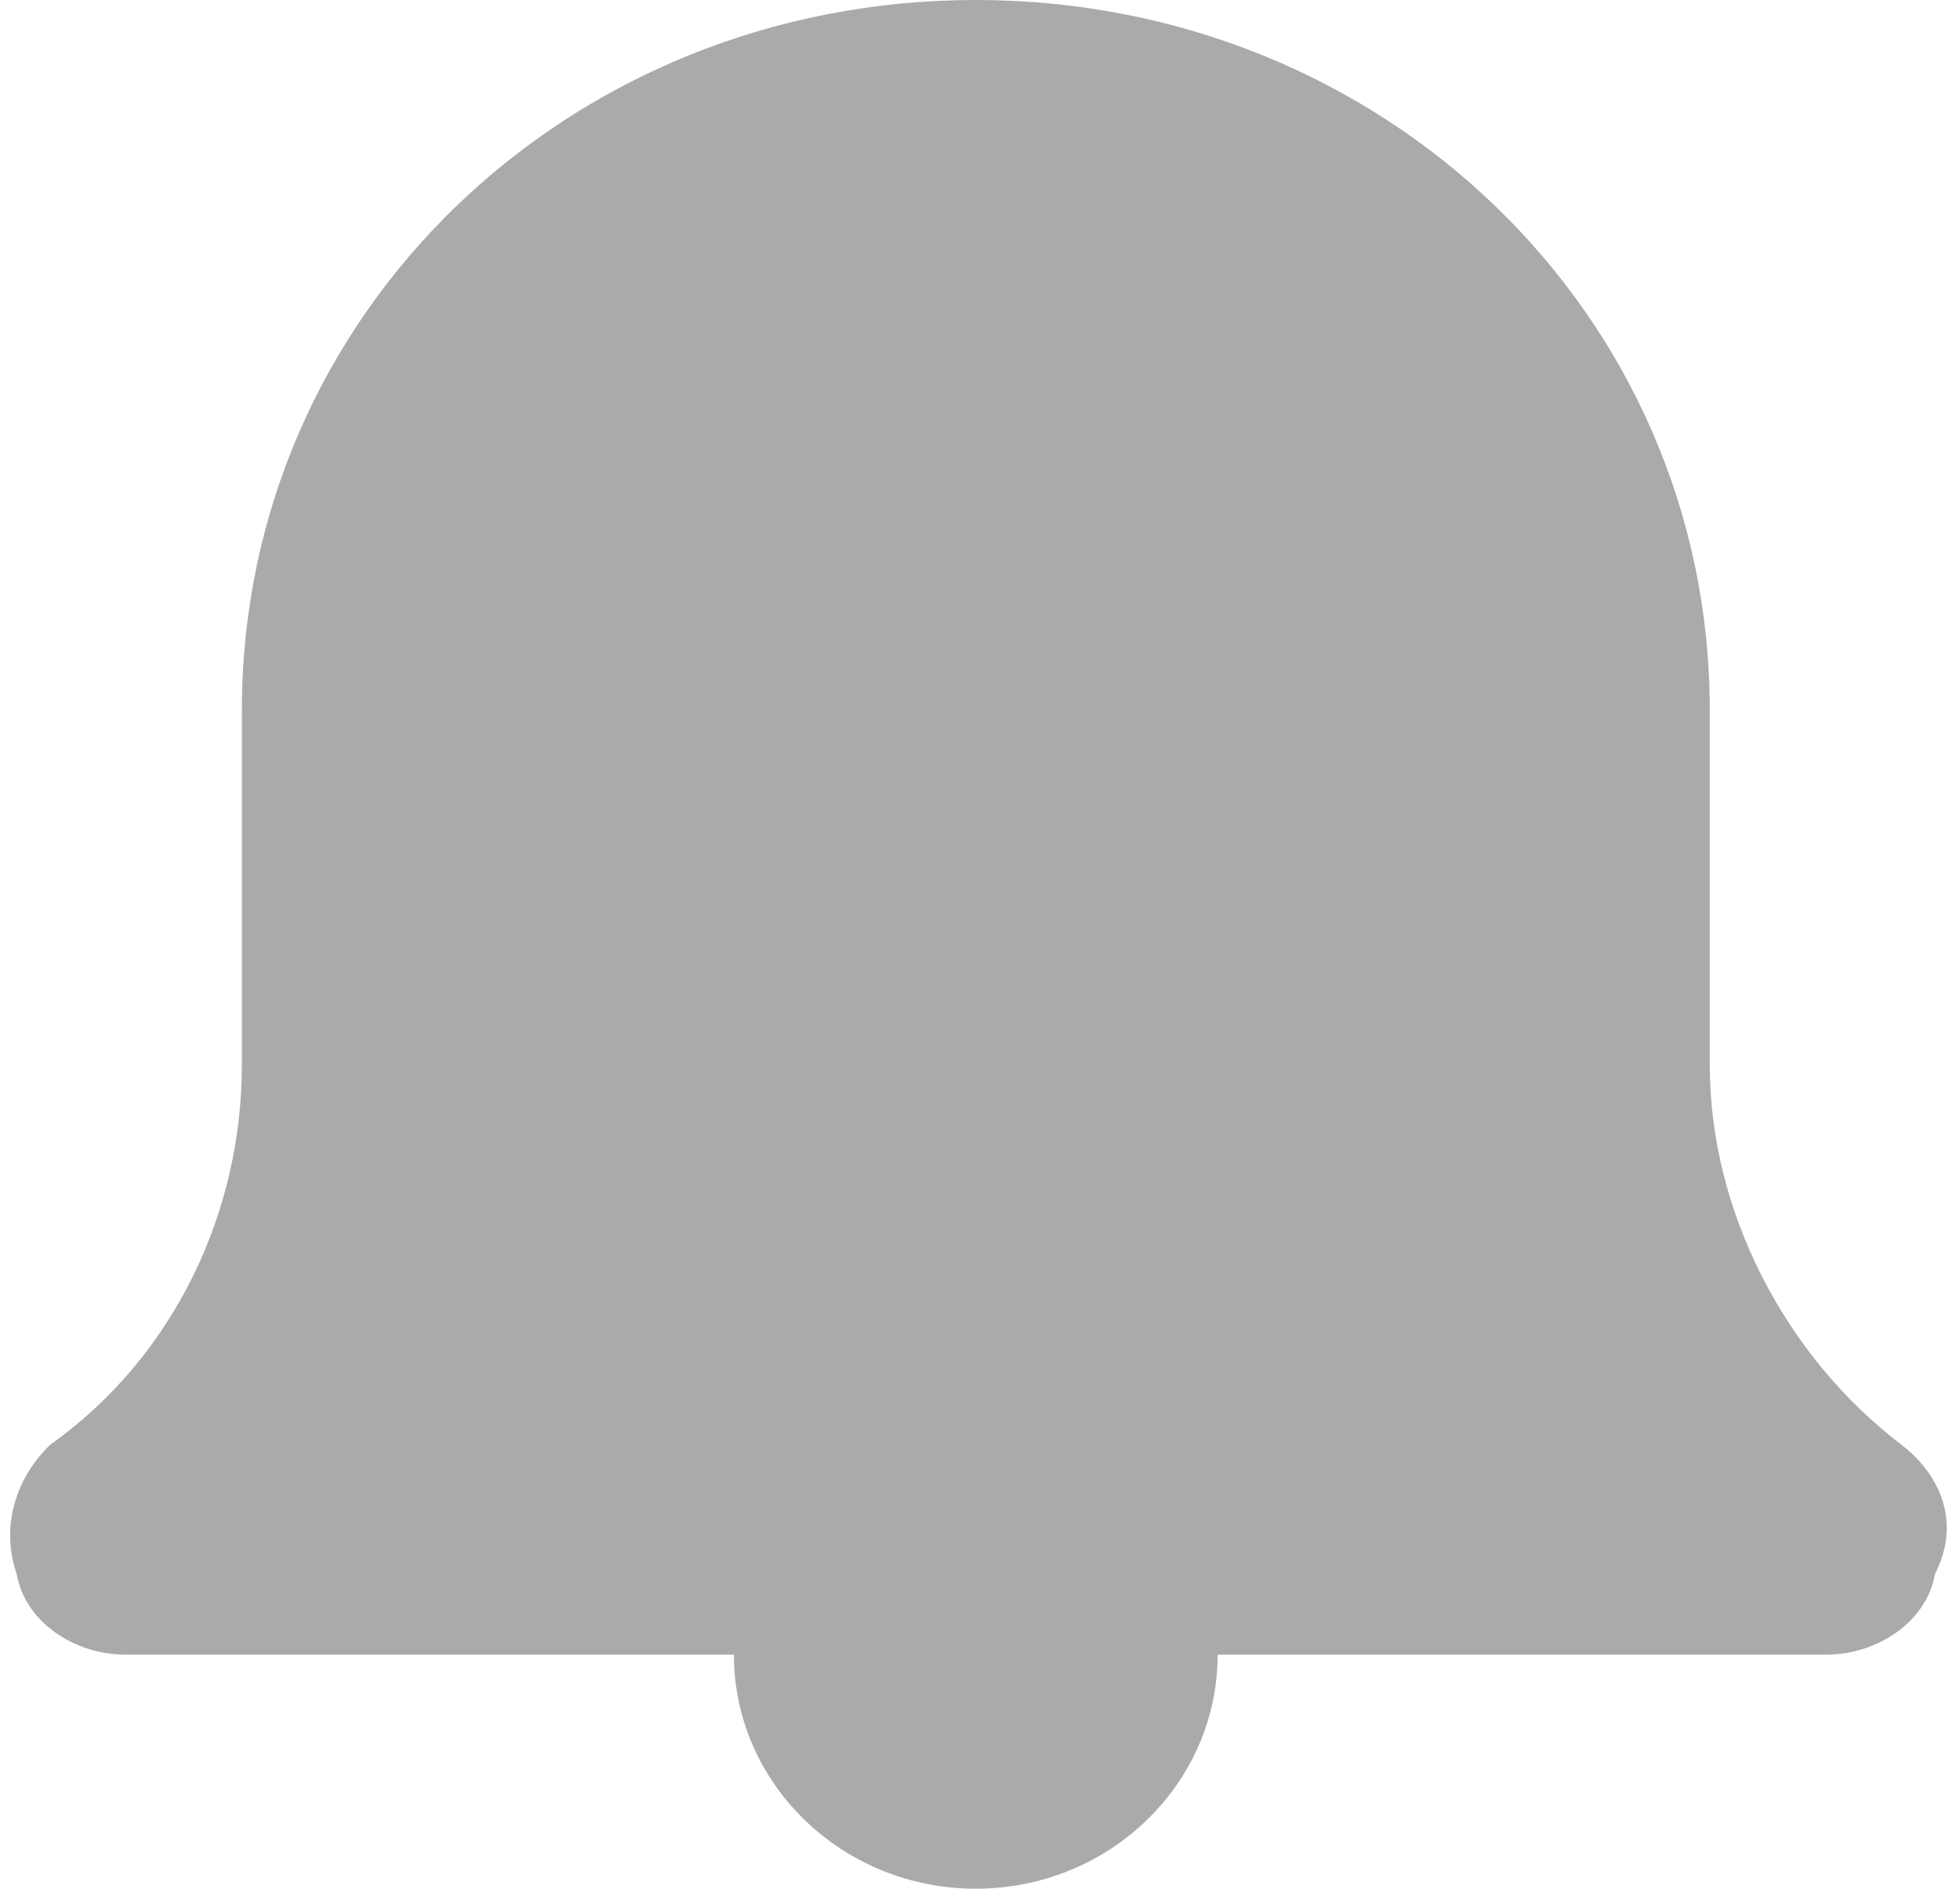 <?xml version="1.0" encoding="utf-8"?>
<svg version="1.1" xmlns="http://www.w3.org/2000/svg" xmlns:xlink="http://www.w3.org/1999/xlink" 
height="17.872" width="18.55">
  <defs>
    <path id="path-1" opacity="1" fill-rule="evenodd" d="M17.287,15.657 L11.524,15.657 C11.524,16.88 10.498,17.872 9.235,17.872 C7.972,17.872 6.946,16.88 6.946,15.657 L1.184,15.657 C0.71,15.657 0.237,15.352 0.158,14.894 C0,14.435 0.158,13.977 0.474,13.672 C1.658,12.831 2.289,11.457 2.289,10.082 L2.289,6.721 C2.289,2.979 5.368,0 9.235,0 C13.103,0 16.182,2.979 16.182,6.721 L16.182,10.082 C16.182,11.457 16.892,12.831 17.997,13.672 C18.392,13.977 18.55,14.435 18.313,14.894 C18.234,15.352 17.76,15.657 17.287,15.657Z"/>
  </defs>
  <g transform="translate(-2.2737367544323206e-13, 0)" opacity="1">
    <g>
      <use xlink:href="#path-1" fill="rgb(170,170,170)" fill-opacity="1"/>
    </g>
  </g>
</svg>